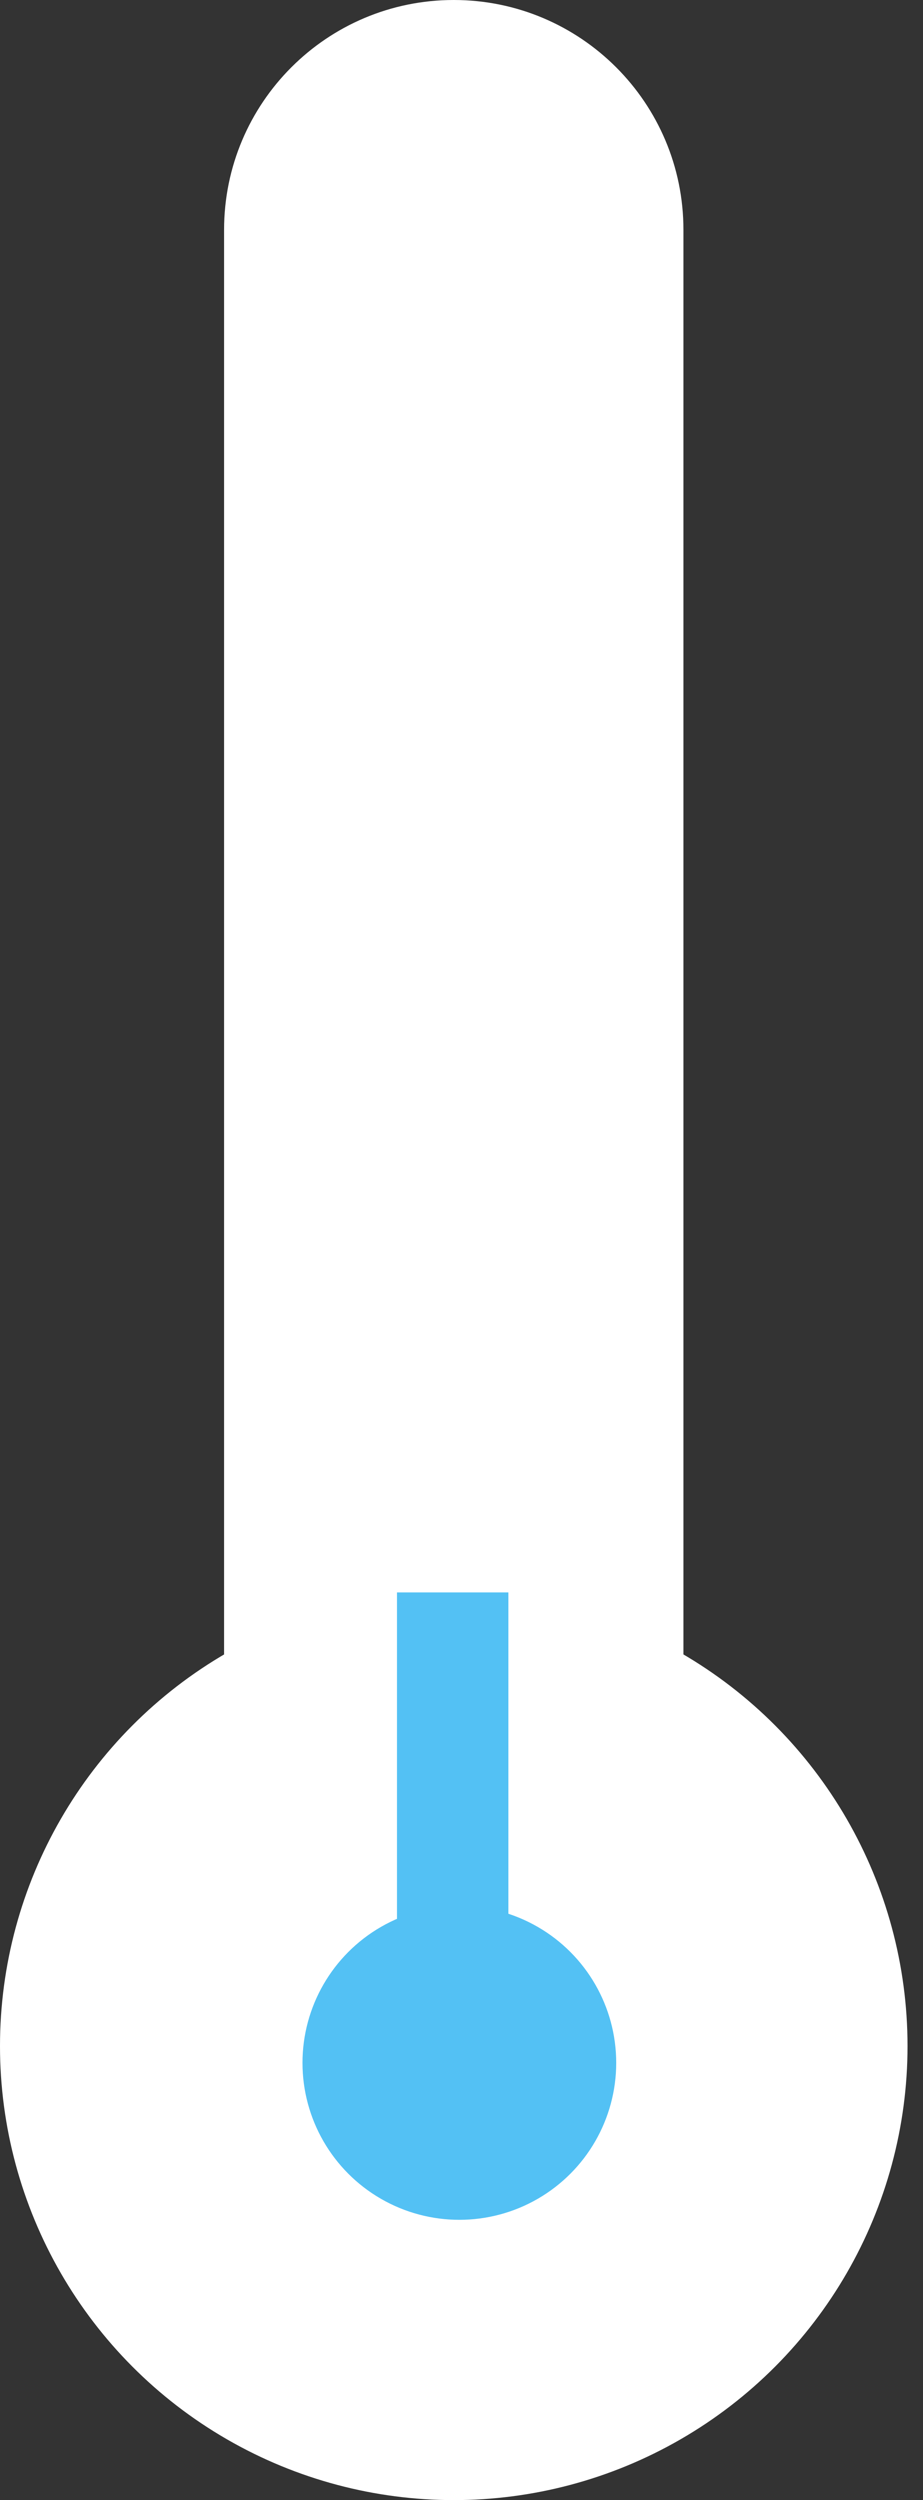 <svg width="58" height="157" viewBox="0 0 58 157" fill="none" xmlns="http://www.w3.org/2000/svg">
<rect x="0" y="0" width="58" height="157" fill="#333333" stroke="none"/>
<circle cx="28.514" cy="128.487" r="28.514" fill="white"/>
<path d="M14.081 14.433C14.081 6.462 20.542 0 28.513 0C36.484 0 42.946 6.462 42.946 14.433V114.054H14.081V14.433Z" fill="white"/>
<rect x="24.946" y="100" width="7" height="30" fill="#53C1F4"/>
<circle cx="28.865" cy="129.543" r="9.857" fill="#53C1F4"/>
</svg>


